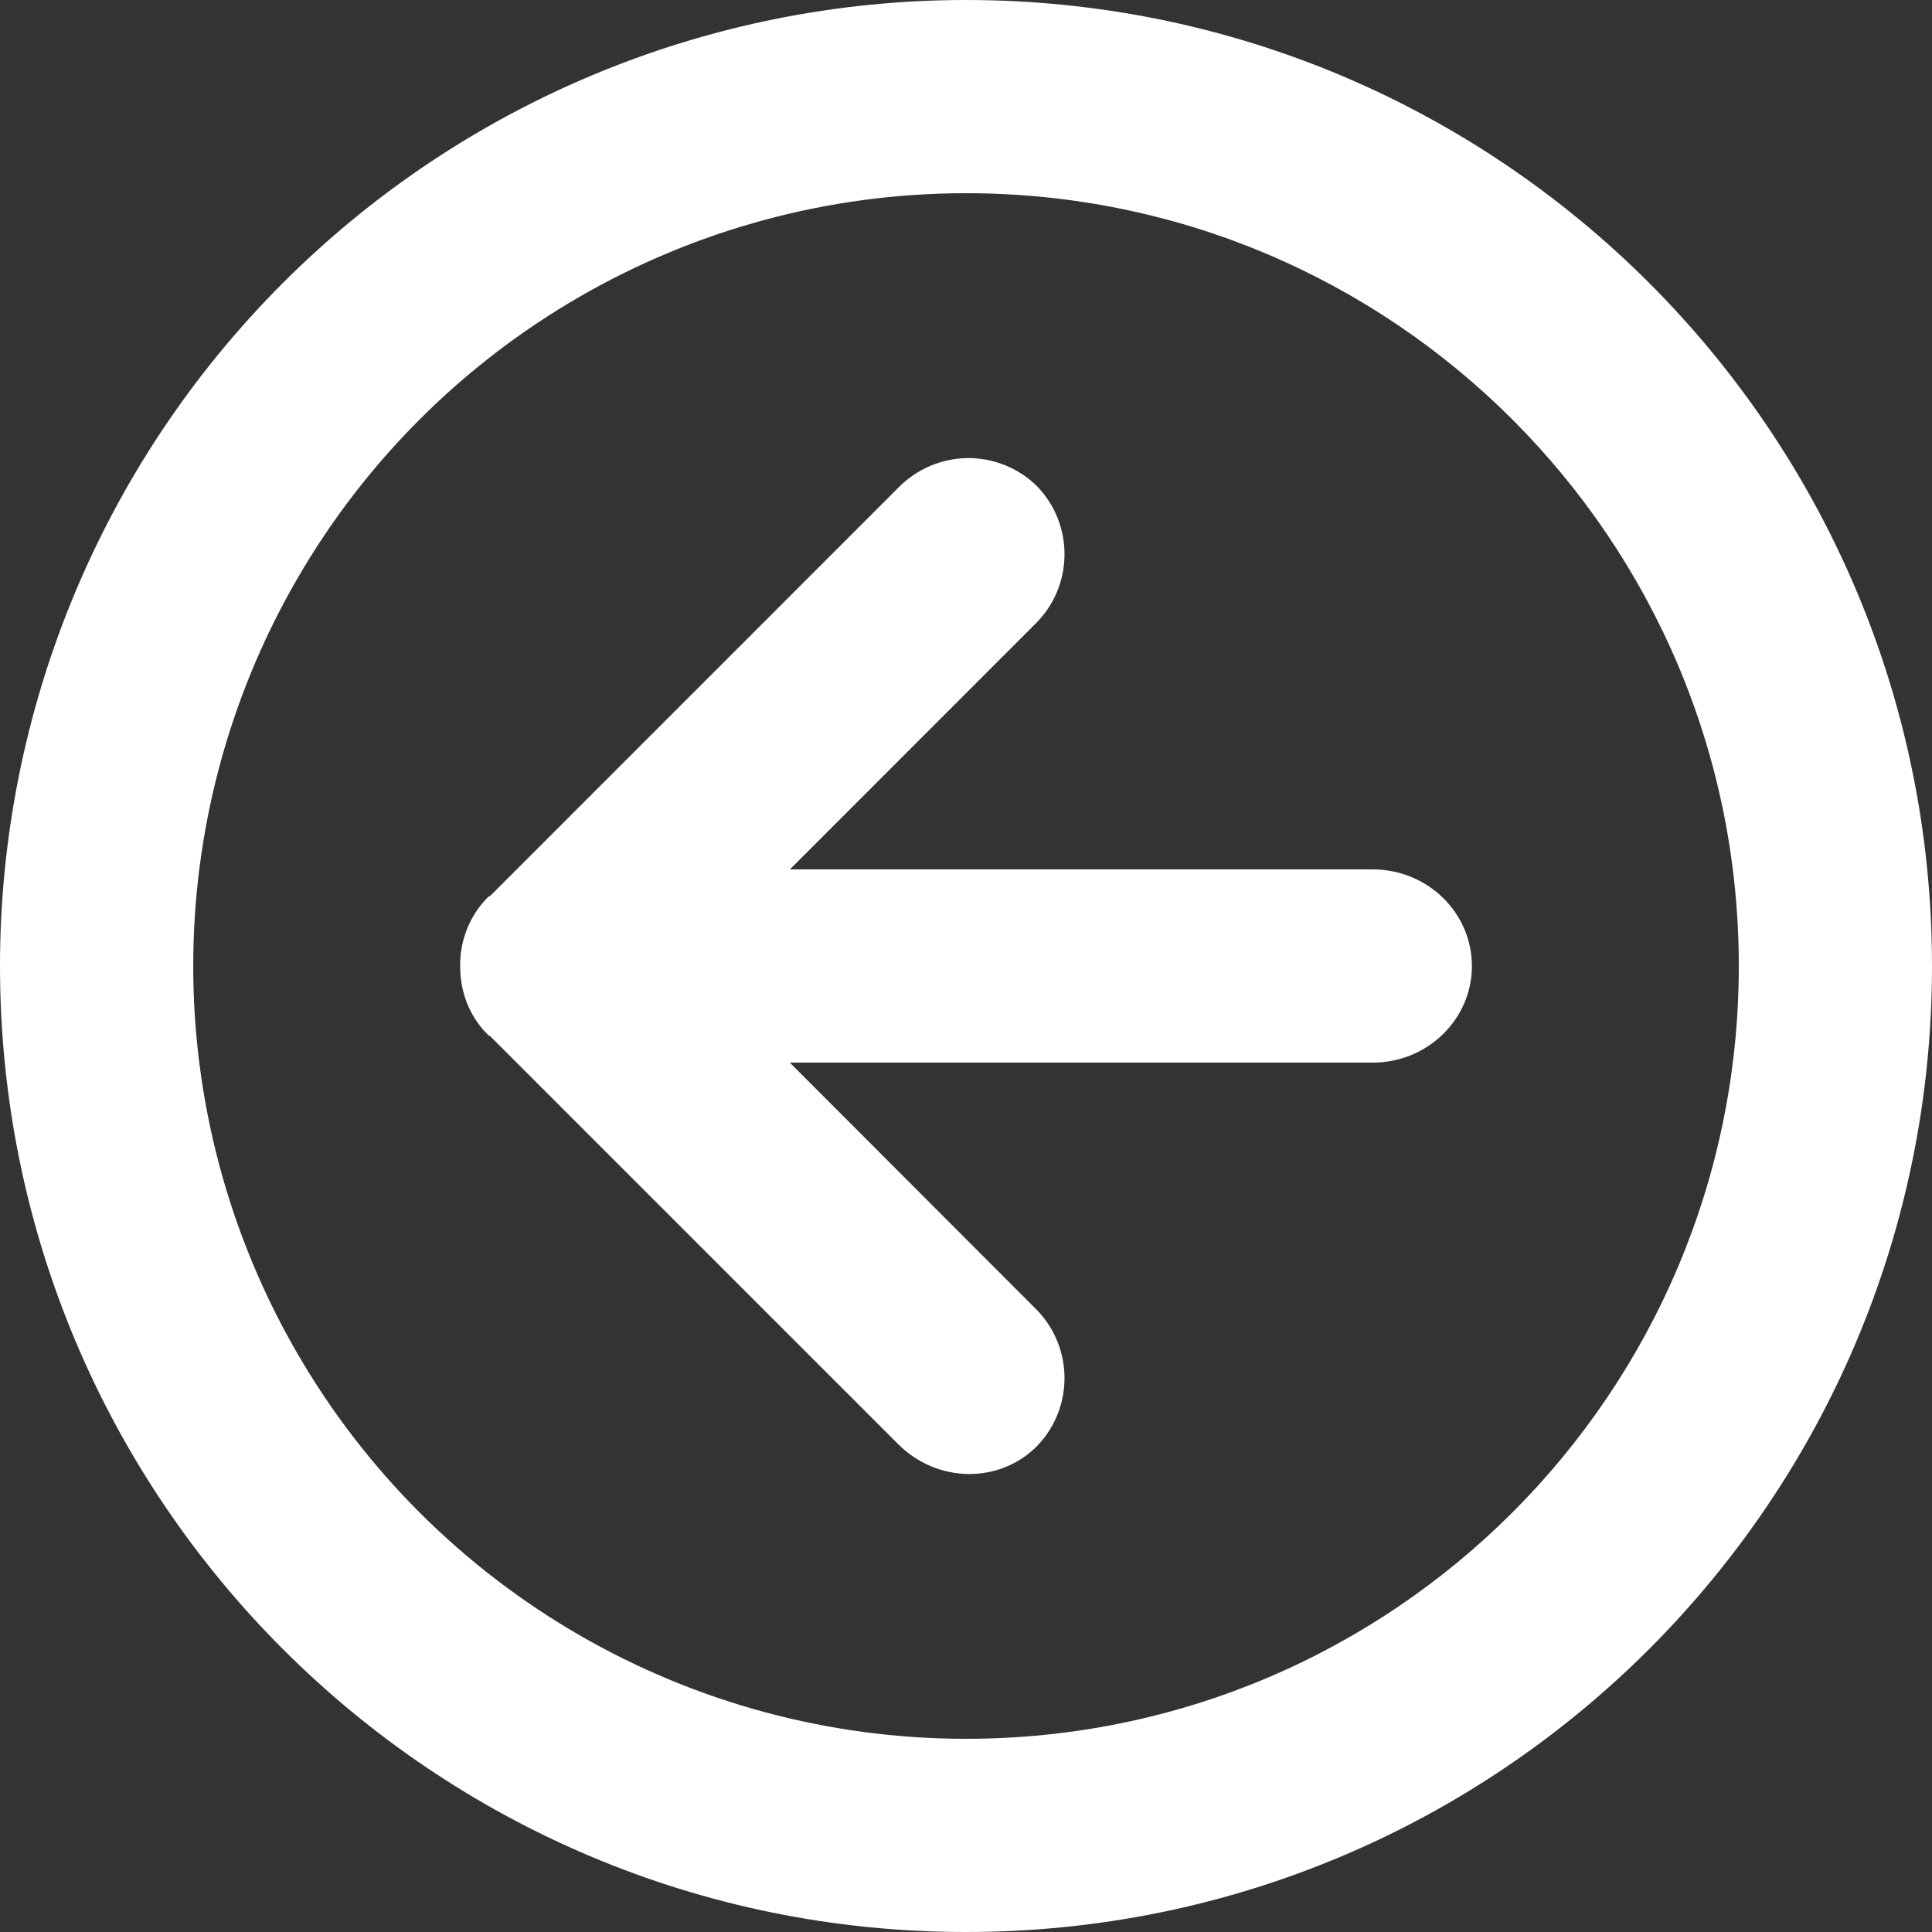 <?xml version="1.0" encoding="UTF-8"?>
<svg width="20px" height="20px" viewBox="0 0 20 20" version="1.1" xmlns="http://www.w3.org/2000/svg" xmlns:xlink="http://www.w3.org/1999/xlink">
    <rect x="0" y="0" width="20" height="20" fill="#333333" stroke="none"/>
    <title>返回 (1)</title>
    <g id="查重端" stroke="none" stroke-width="1" fill="none" fill-rule="evenodd">
        <g id="查重端-待审核-查看详情-审核中" transform="translate(-1791, -10)" fill="#FFFFFF" fill-rule="nonzero">
            <g id="返回-(1)" transform="translate(1791, 10)">
                <path d="M14.211,9 L8.177,9 L10.713,6.463 C11.114,6.073 11.123,5.432 10.733,5.031 C10.541,4.843 10.282,4.739 10.013,4.742 C9.744,4.746 9.488,4.856 9.3,5.048 L5.08,9.269 C5.071,9.277 5.059,9.28 5.049,9.289 C4.86,9.481 4.757,9.741 4.764,10.011 C4.764,10.265 4.857,10.52 5.051,10.712 C5.059,10.72 5.069,10.723 5.077,10.729 L9.3,14.952 C9.701,15.352 10.343,15.363 10.733,14.972 C11.123,14.571 11.114,13.93 10.713,13.54 L8.176,11 L14.211,11 C14.777,11 15.237,10.552 15.237,10 C15.237,9.448 14.777,9 14.211,9 Z" id="路径"></path>
                <path d="M10,8.89967282e-08 C7.348,-0 4.804,1.053 2.929,2.929 C1.053,4.804 -0,7.348 8.89966714e-08,10 C8.89966714e-08,15.524 4.476,20 10,20 C15.524,20 20,15.524 20,10 C20,4.476 15.524,8.89967282e-08 10,8.89967282e-08 Z M10,18 C7.142,18 4.501,16.475 3.072,14 C1.643,11.525 1.643,8.475 3.072,6 C4.501,3.525 7.142,2 10,2 C14.418,2 18,5.582 18,10 C18,14.418 14.418,18 10,18 L10,18 Z" id="形状"></path>
            </g>
        </g>
    </g>
</svg>